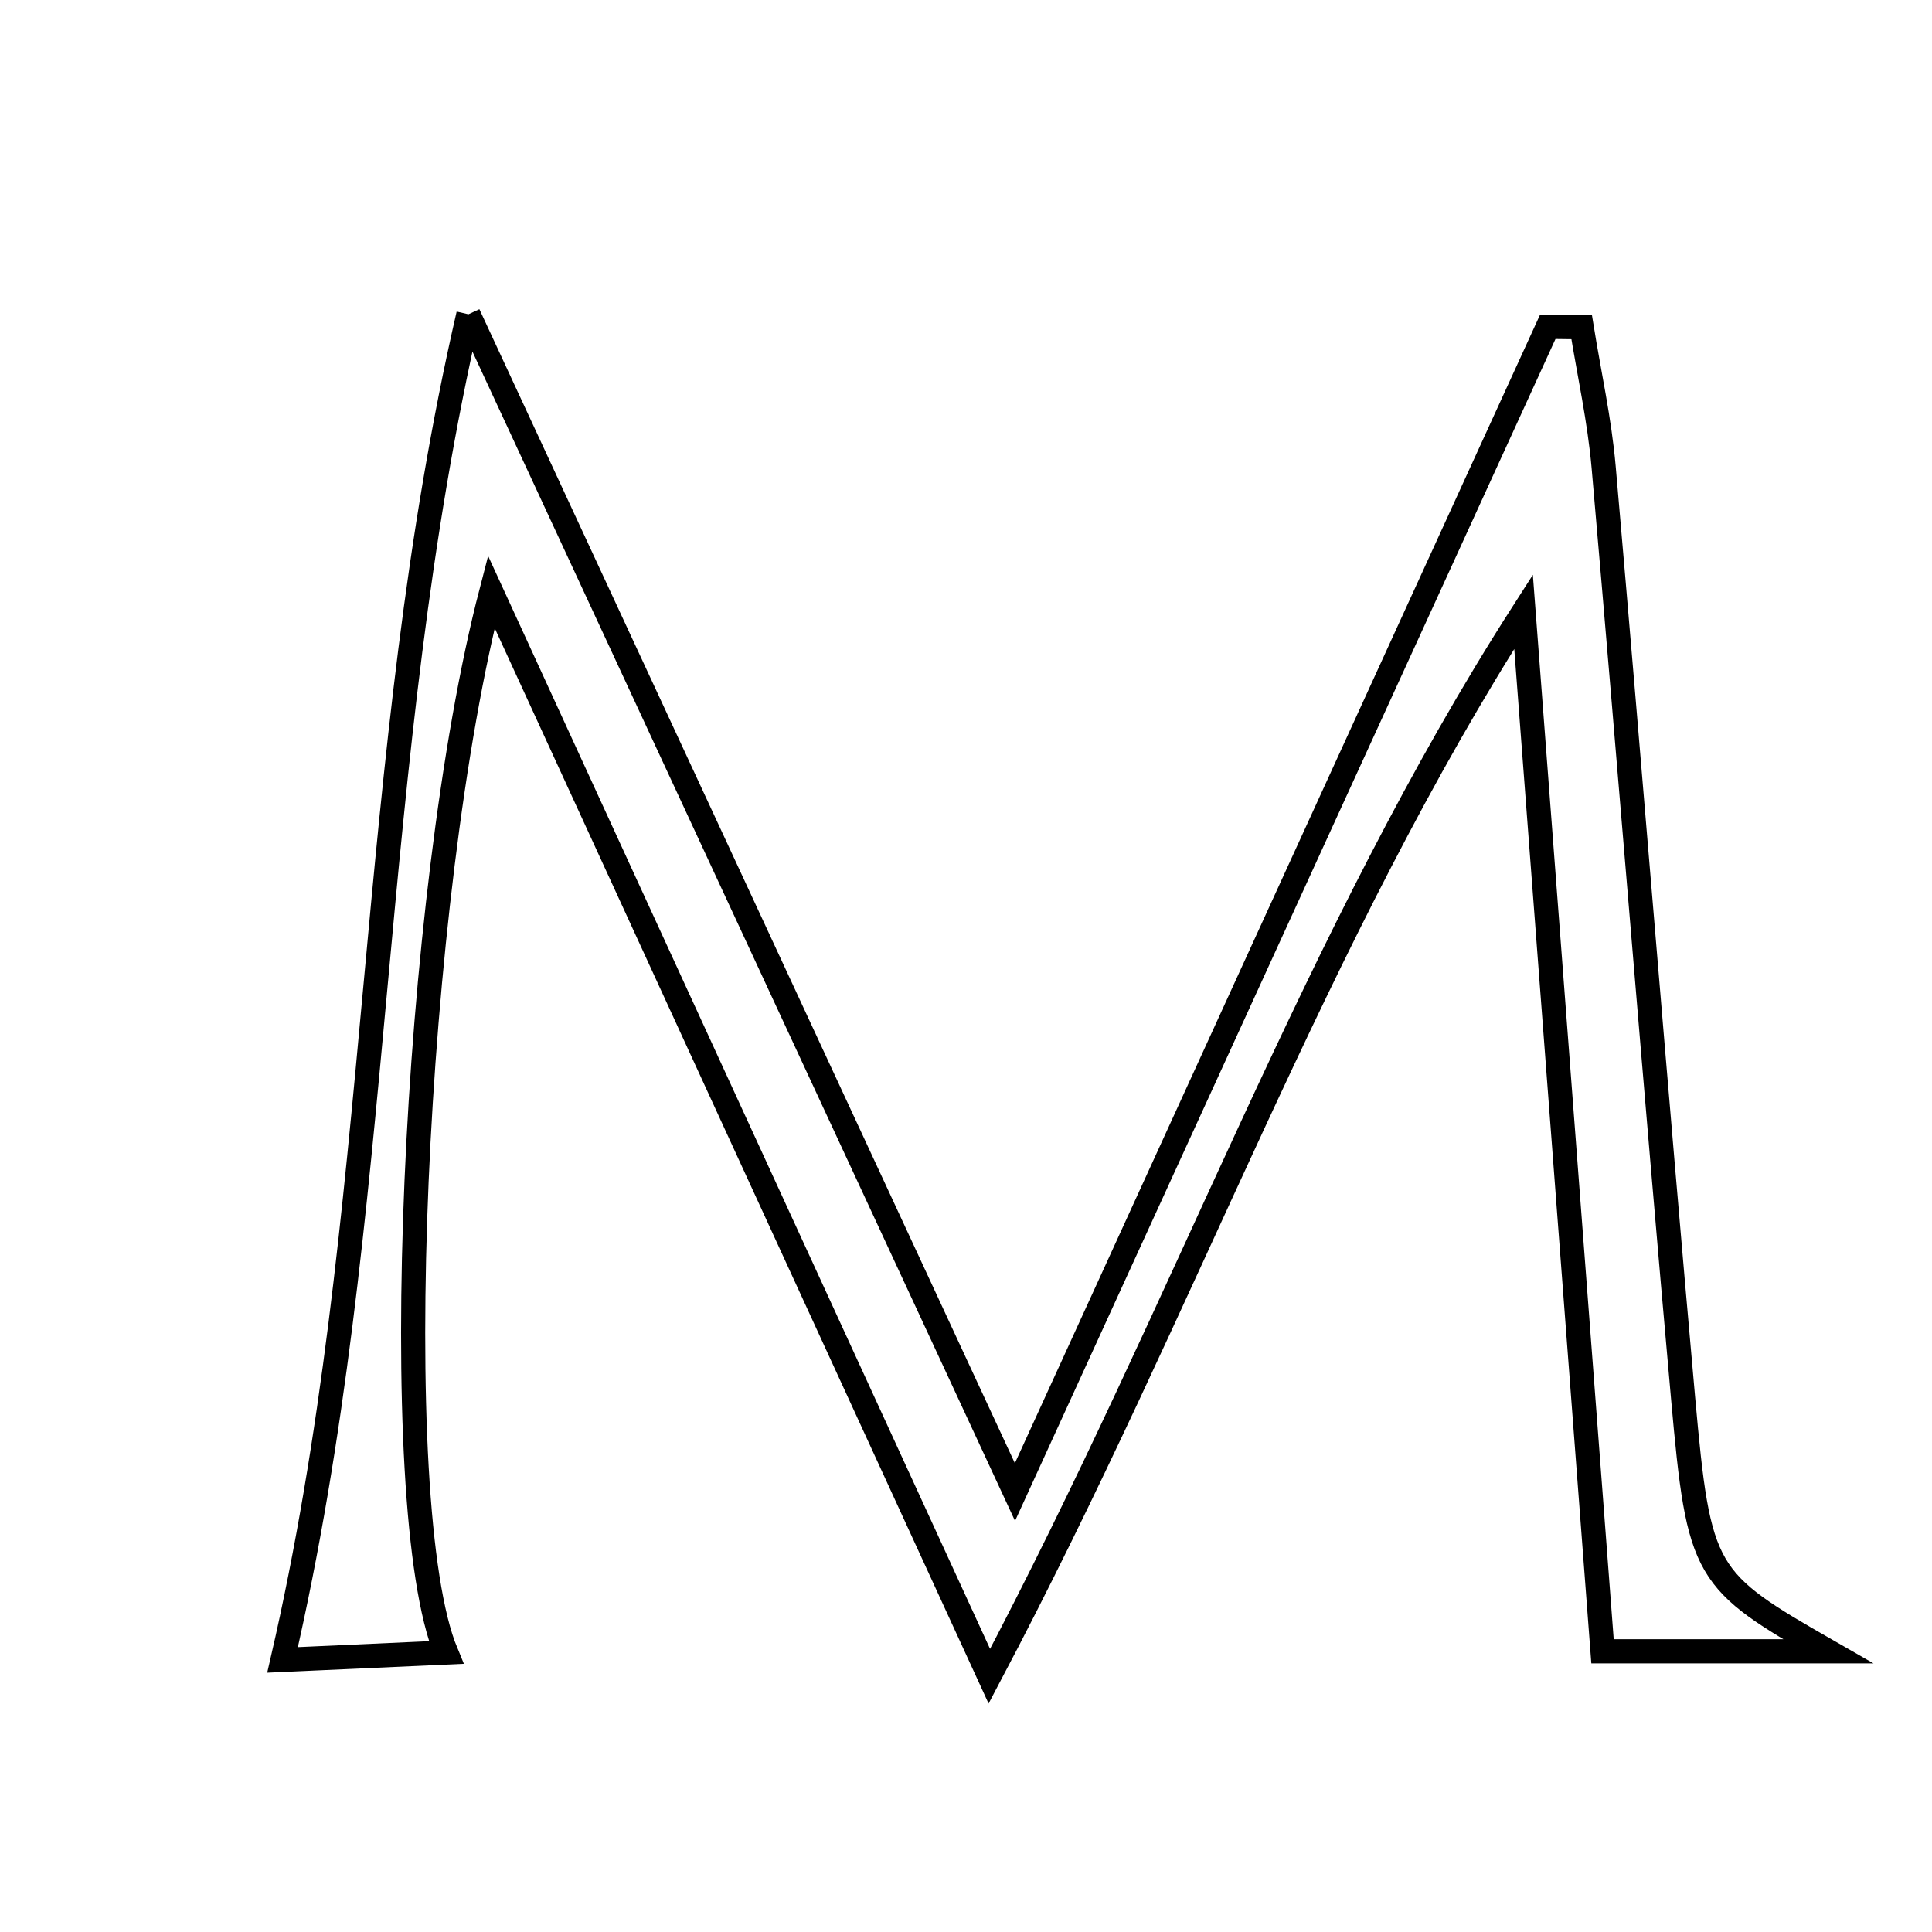 <svg xmlns="http://www.w3.org/2000/svg" viewBox="0.0 0.0 24.0 24.0" height="200px" width="200px"><path fill="none" stroke="black" stroke-width=".3" stroke-opacity="1.0"  filling="0" d="M5.819 3.904 C8.018 8.644 10.217 13.383 12.608 18.535 C14.926 13.465 17.076 8.762 19.227 4.06 C19.367 4.061 19.508 4.063 19.648 4.065 C19.741 4.643 19.87 5.219 19.921 5.802 C20.258 9.656 20.563 13.514 20.908 17.368 C21.105 19.566 21.168 19.629 22.71 20.513 C21.82 20.513 20.964 20.513 19.907 20.513 C19.575 16.144 19.25 11.871 18.926 7.599 C16.342 11.628 14.749 16.167 12.29 20.823 C10.136 16.131 8.171 11.853 6.103 7.351 C5.126 11.111 4.792 18.721 5.542 20.528 C4.81 20.561 4.14 20.592 3.51 20.62 C4.784 15.104 4.539 9.449 5.819 3.904"></path></svg>